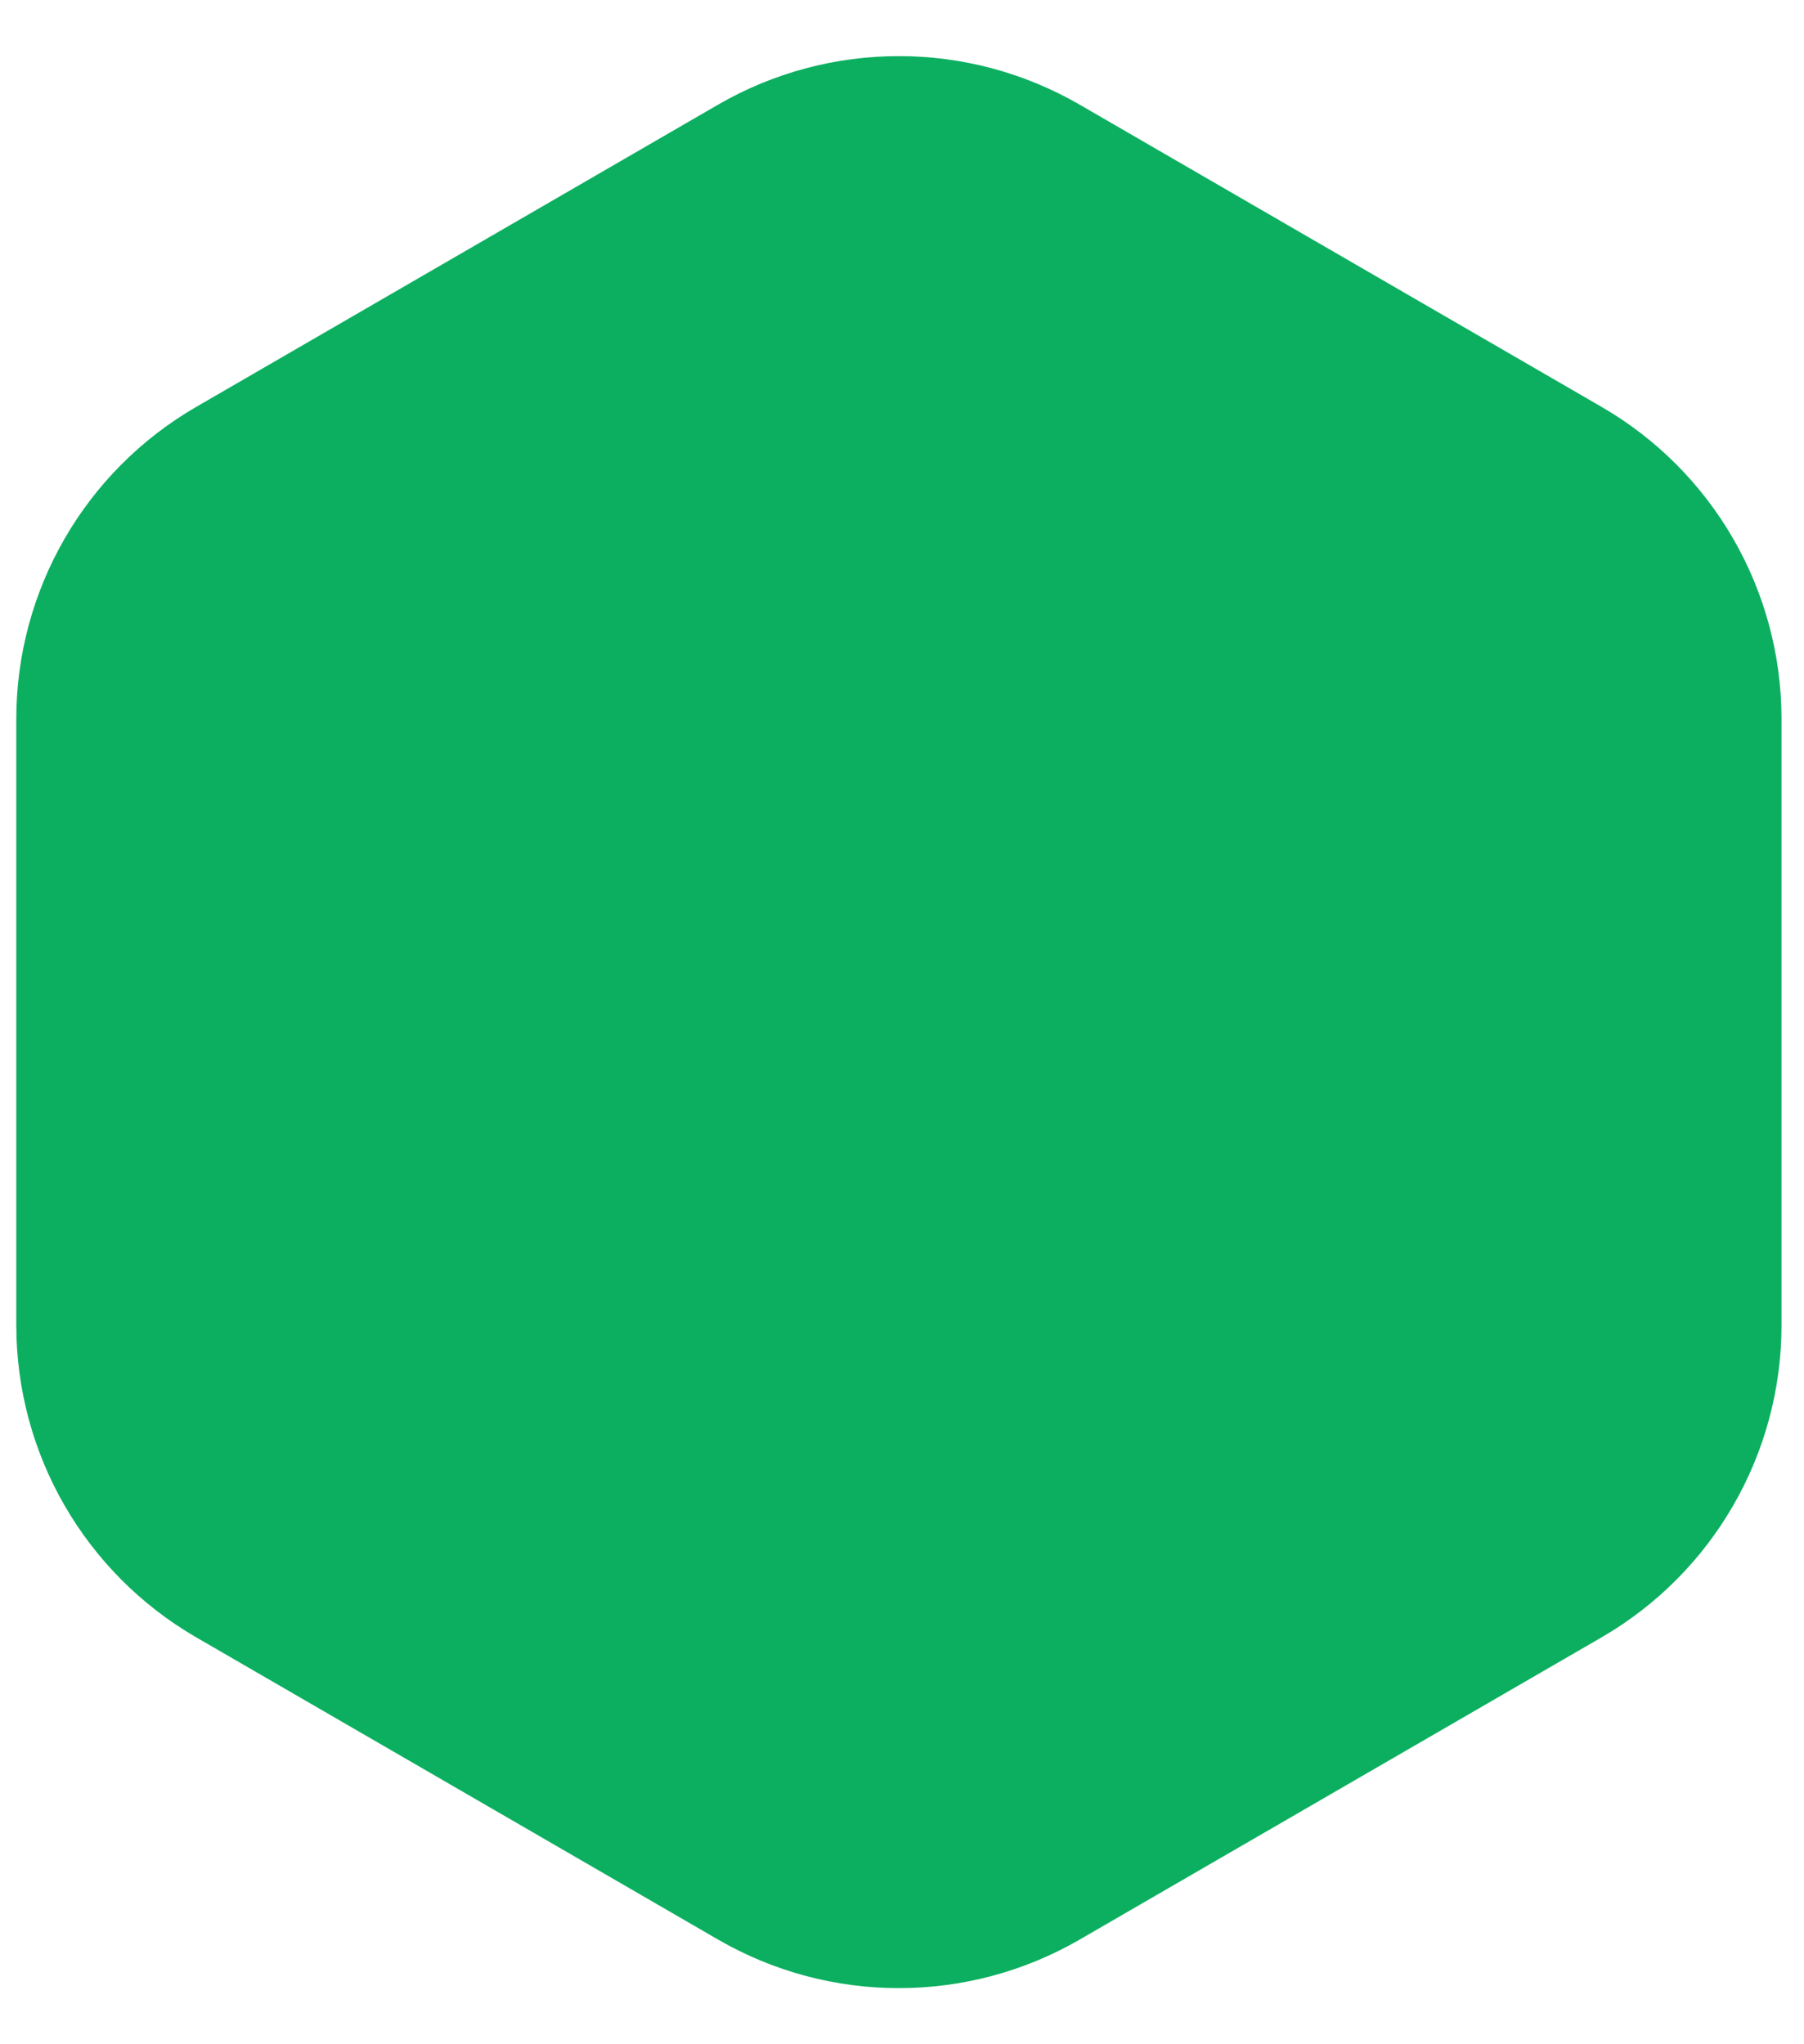<svg width="30" height="34" viewBox="0 0 30 34" fill="none" xmlns="http://www.w3.org/2000/svg">
<path d="M11.941 1.741C13.801 0.664 16.095 0.664 17.955 1.741L26.633 6.767C28.485 7.839 29.626 9.818 29.626 11.959V22.041C29.626 24.182 28.485 26.16 26.633 27.233L17.955 32.259C16.095 33.336 13.801 33.336 11.941 32.259L3.264 27.233C1.411 26.16 0.271 24.182 0.271 22.041V11.959C0.271 9.818 1.411 7.839 3.264 6.767L11.941 1.741Z" fill="#0CAF60"/>
</svg>
